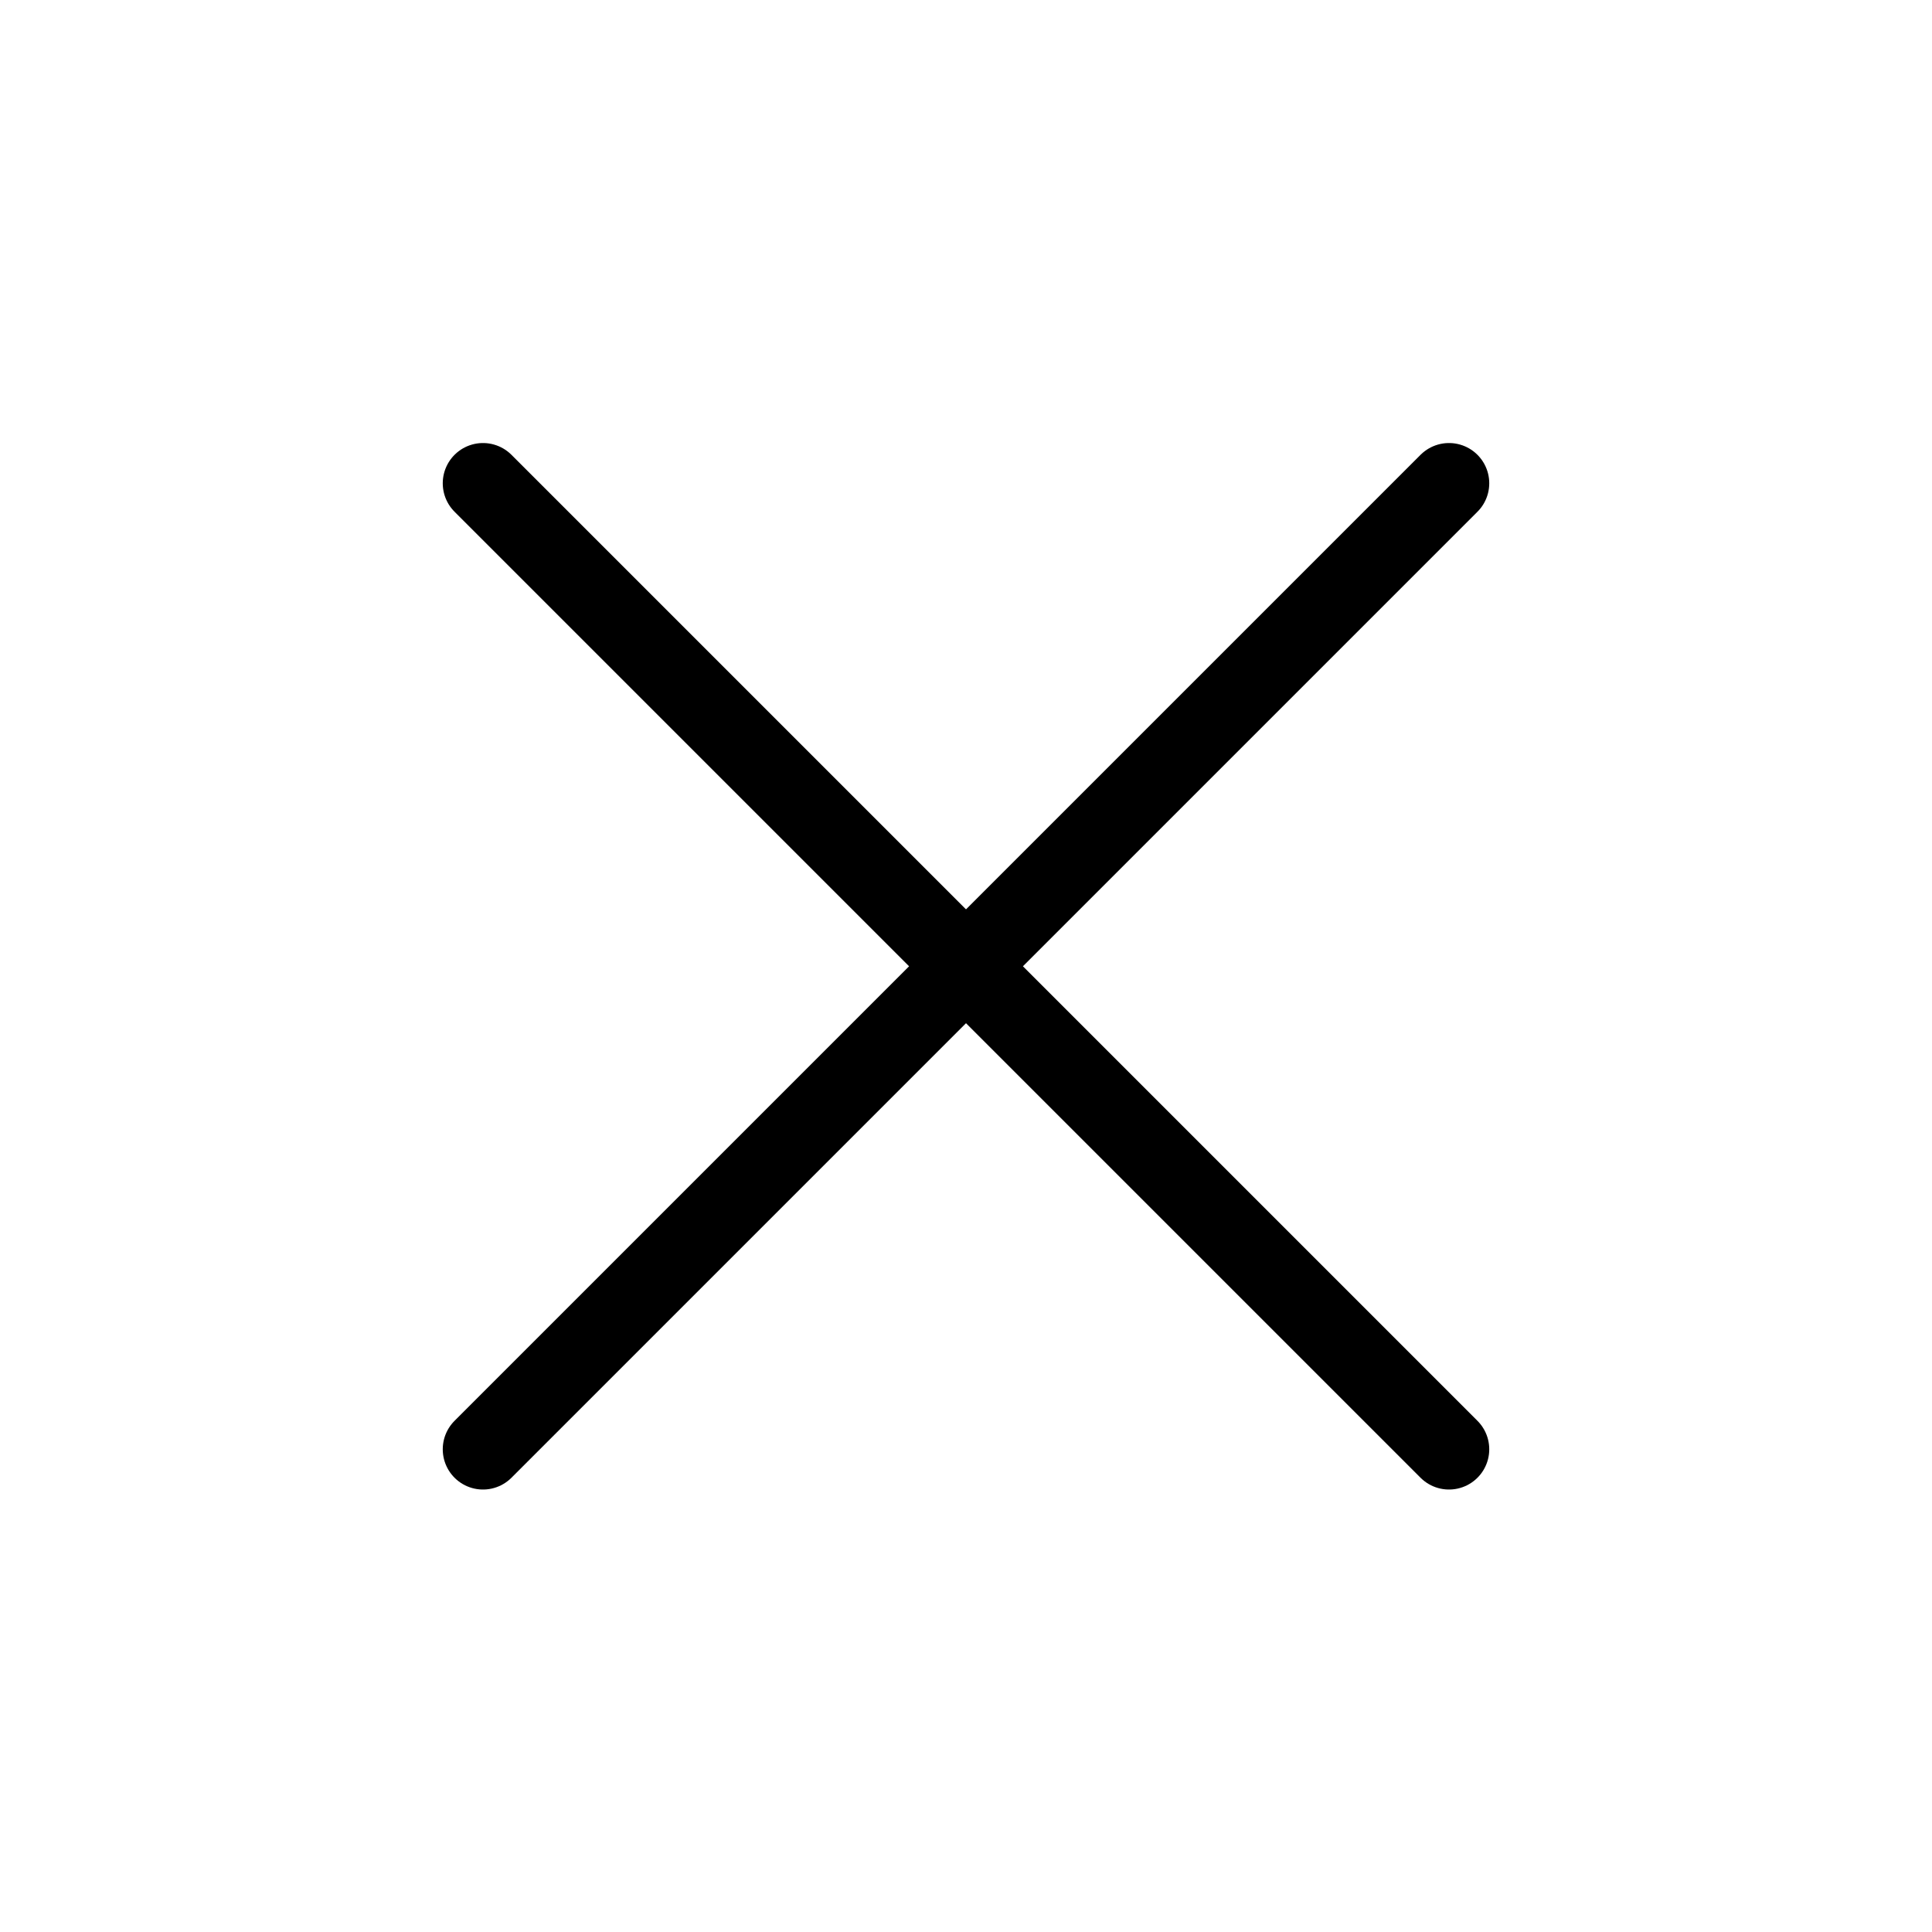 <svg xmlns="http://www.w3.org/2000/svg" viewBox="0 0 48 48">
  <defs>
    <style>
      .a {
        fill: none;
        stroke: #000;
        stroke-linecap: round;
        stroke-miterlimit: 10;
        stroke-width: 2px;
      }
    </style>
  </defs>
  <title>icn_7</title>
  <line class="a" x1="12" y1="12.007" x2="36" y2="36.007"/>
  <line class="a" x1="12" y1="36.007" x2="36" y2="12.007"/>
</svg>
